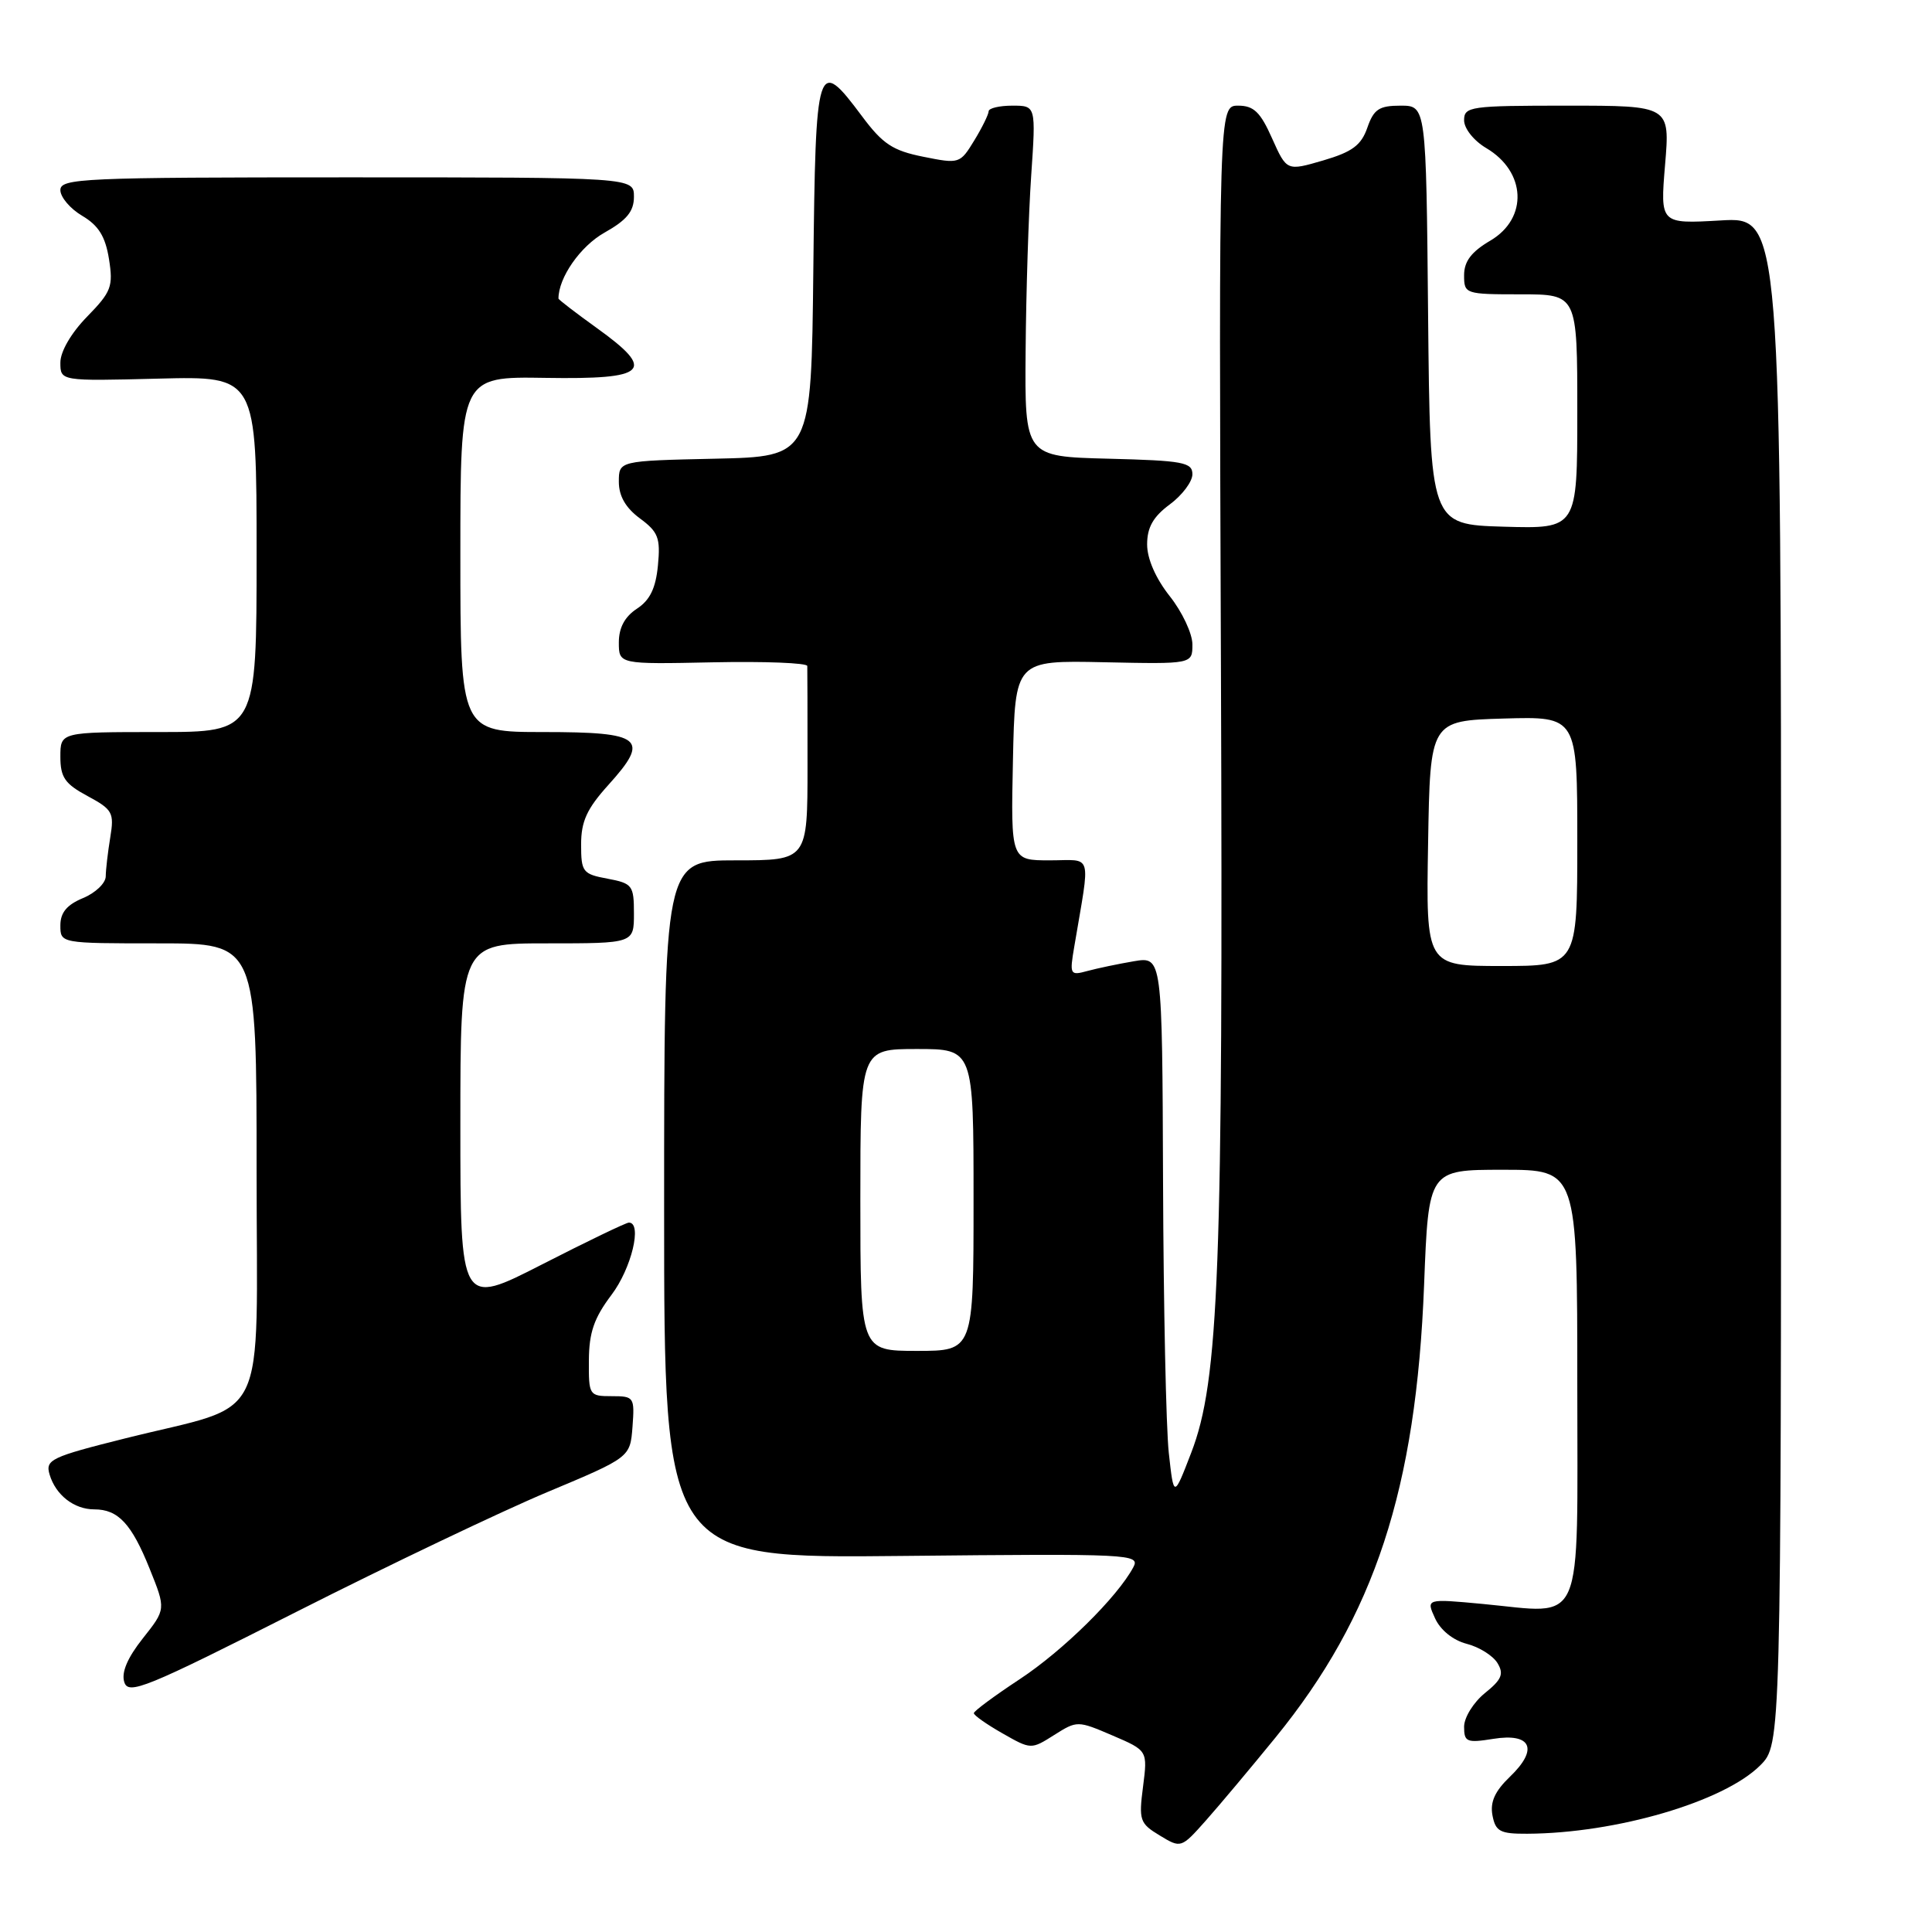 <?xml version="1.0" encoding="UTF-8" standalone="no"?>
<!DOCTYPE svg PUBLIC "-//W3C//DTD SVG 1.1//EN" "http://www.w3.org/Graphics/SVG/1.1/DTD/svg11.dtd" >
<svg xmlns="http://www.w3.org/2000/svg" xmlns:xlink="http://www.w3.org/1999/xlink" version="1.1" viewBox="0 0 256 256">
 <g >
 <path fill="currentColor"
d=" M 169.02 230.22 C 182.15 214.09 187.65 197.33 188.70 170.25 C 189.29 155.00 189.29 155.00 199.14 155.00 C 209.00 155.00 209.00 155.00 209.00 183.48 C 209.00 216.36 210.10 213.81 196.46 212.53 C 188.96 211.83 188.96 211.83 190.15 214.43 C 190.86 215.99 192.53 217.34 194.33 217.81 C 195.99 218.23 197.82 219.38 198.42 220.36 C 199.30 221.81 198.99 222.55 196.75 224.35 C 195.24 225.58 194.00 227.58 194.00 228.80 C 194.00 230.82 194.35 230.97 197.85 230.41 C 202.93 229.59 203.89 231.77 200.07 235.43 C 198.07 237.35 197.43 238.78 197.76 240.55 C 198.17 242.68 198.77 243.00 202.37 242.98 C 214.16 242.92 228.42 238.74 233.24 233.92 C 236.00 231.15 236.00 231.15 236.00 129.95 C 236.00 28.74 236.00 28.74 227.99 29.21 C 219.98 29.67 219.98 29.67 220.63 21.84 C 221.29 14.00 221.29 14.00 207.64 14.00 C 194.80 14.00 194.00 14.11 194.00 15.94 C 194.00 17.03 195.29 18.65 196.93 19.62 C 202.22 22.74 202.50 28.91 197.50 31.87 C 194.96 33.36 194.00 34.63 194.00 36.47 C 194.00 38.95 194.14 39.00 201.50 39.00 C 209.00 39.00 209.00 39.00 209.00 54.54 C 209.00 70.07 209.00 70.07 199.25 69.79 C 189.50 69.50 189.50 69.50 189.23 41.75 C 188.97 14.00 188.97 14.00 185.58 14.00 C 182.74 14.00 182.03 14.47 181.18 16.92 C 180.37 19.25 179.18 20.13 175.33 21.26 C 170.50 22.67 170.50 22.67 168.56 18.34 C 167.01 14.85 166.13 14.00 164.06 14.00 C 161.50 14.00 161.50 14.00 161.78 88.25 C 162.08 168.40 161.53 182.95 157.84 192.50 C 155.53 198.50 155.53 198.50 154.87 192.50 C 154.51 189.20 154.17 173.05 154.11 156.62 C 154.00 126.74 154.00 126.74 150.25 127.37 C 148.19 127.72 145.42 128.30 144.09 128.66 C 141.78 129.29 141.71 129.17 142.35 125.41 C 144.49 112.69 144.87 114.00 139.10 114.00 C 133.94 114.00 133.94 114.00 134.22 100.75 C 134.50 87.50 134.50 87.50 146.25 87.75 C 158.00 88.00 158.00 88.00 158.00 85.39 C 158.00 83.96 156.65 81.08 155.00 79.00 C 153.14 76.65 152.00 74.05 152.00 72.14 C 152.00 69.88 152.80 68.47 155.00 66.84 C 156.65 65.62 158.00 63.82 158.00 62.84 C 158.00 61.26 156.77 61.03 146.89 60.78 C 135.78 60.50 135.78 60.50 135.90 46.50 C 135.96 38.80 136.29 28.34 136.64 23.25 C 137.27 14.00 137.27 14.00 134.14 14.00 C 132.41 14.00 131.00 14.34 131.00 14.75 C 130.99 15.16 130.14 16.91 129.09 18.62 C 127.21 21.70 127.11 21.73 122.34 20.77 C 118.29 19.96 116.96 19.08 114.22 15.40 C 108.26 7.42 108.07 8.04 107.77 35.75 C 107.50 60.50 107.50 60.50 94.75 60.78 C 82.00 61.06 82.00 61.06 82.00 63.84 C 82.00 65.73 82.90 67.29 84.79 68.69 C 87.22 70.48 87.53 71.28 87.18 74.92 C 86.89 77.95 86.12 79.53 84.39 80.66 C 82.78 81.72 82.00 83.18 82.00 85.12 C 82.00 88.02 82.00 88.02 94.47 87.76 C 101.33 87.62 106.96 87.84 106.97 88.25 C 106.99 88.66 107.00 94.62 107.00 101.50 C 107.00 114.00 107.00 114.00 97.50 114.00 C 88.00 114.00 88.00 114.00 88.00 160.25 C 88.00 206.50 88.00 206.50 119.58 206.17 C 149.89 205.86 151.11 205.92 150.17 207.67 C 148.05 211.63 140.88 218.70 135.12 222.50 C 131.78 224.70 129.05 226.72 129.04 227.00 C 129.02 227.28 130.73 228.48 132.82 229.67 C 136.61 231.83 136.63 231.83 139.68 229.90 C 142.72 227.98 142.79 227.98 147.41 229.96 C 152.07 231.96 152.07 231.96 151.46 236.73 C 150.88 241.19 151.02 241.61 153.67 243.21 C 156.49 244.92 156.51 244.91 159.80 241.21 C 161.61 239.17 165.76 234.22 169.02 230.22 Z  M 72.50 197.72 C 83.50 193.11 83.50 193.11 83.81 189.06 C 84.10 185.13 84.02 185.00 81.06 185.00 C 78.07 185.00 78.00 184.89 78.03 180.25 C 78.05 176.56 78.72 174.63 81.03 171.57 C 83.67 168.08 85.14 162.00 83.33 162.00 C 82.97 162.00 77.79 164.49 71.83 167.54 C 61.00 173.08 61.00 173.08 61.00 149.04 C 61.00 125.00 61.00 125.00 72.50 125.00 C 84.00 125.00 84.00 125.00 84.00 121.05 C 84.00 117.32 83.80 117.05 80.50 116.43 C 77.21 115.82 77.00 115.54 77.00 111.89 C 77.00 108.83 77.77 107.16 80.61 104.01 C 86.18 97.85 85.14 97.00 72.03 97.00 C 61.00 97.00 61.00 97.00 61.00 73.45 C 61.00 49.89 61.00 49.89 72.25 50.07 C 85.84 50.29 87.01 49.16 79.06 43.45 C 76.28 41.45 74.00 39.70 74.00 39.56 C 74.00 36.78 76.91 32.62 80.09 30.83 C 83.05 29.17 84.00 28.01 84.00 26.07 C 84.00 23.50 84.00 23.50 46.00 23.50 C 10.96 23.50 8.00 23.63 8.00 25.19 C 8.00 26.12 9.30 27.66 10.90 28.60 C 13.06 29.88 13.96 31.33 14.44 34.32 C 15.02 37.97 14.75 38.67 11.54 41.96 C 9.43 44.12 8.00 46.58 8.00 48.04 C 8.00 50.50 8.00 50.50 21.00 50.17 C 34.00 49.84 34.00 49.84 34.00 73.42 C 34.00 97.00 34.00 97.00 21.00 97.00 C 8.00 97.00 8.00 97.00 8.00 100.27 C 8.00 103.00 8.60 103.87 11.60 105.48 C 14.92 107.27 15.15 107.68 14.61 110.96 C 14.29 112.91 14.02 115.23 14.01 116.13 C 14.00 117.02 12.65 118.32 11.00 119.00 C 8.86 119.89 8.00 120.92 8.00 122.62 C 8.00 125.00 8.00 125.00 21.00 125.00 C 34.00 125.00 34.00 125.00 34.00 155.05 C 34.00 189.67 35.92 185.75 16.60 190.59 C 6.73 193.06 5.99 193.42 6.57 195.38 C 7.38 198.10 9.81 200.00 12.50 200.00 C 15.66 200.00 17.44 201.91 19.83 207.87 C 21.99 213.23 21.99 213.23 18.92 217.10 C 16.88 219.68 16.06 221.61 16.47 222.89 C 17.01 224.62 19.29 223.69 39.29 213.57 C 51.50 207.39 66.45 200.26 72.50 197.72 Z  M 114.00 159.00 C 114.00 139.00 114.00 139.00 121.50 139.00 C 129.00 139.00 129.00 139.00 129.00 159.00 C 129.00 179.00 129.00 179.00 121.50 179.00 C 114.00 179.00 114.00 179.00 114.00 159.00 Z  M 189.23 111.75 C 189.50 95.50 189.50 95.50 199.25 95.21 C 209.00 94.93 209.00 94.93 209.00 111.46 C 209.00 128.00 209.00 128.00 198.98 128.00 C 188.95 128.00 188.95 128.00 189.23 111.75 Z "/>
</g>
</svg>